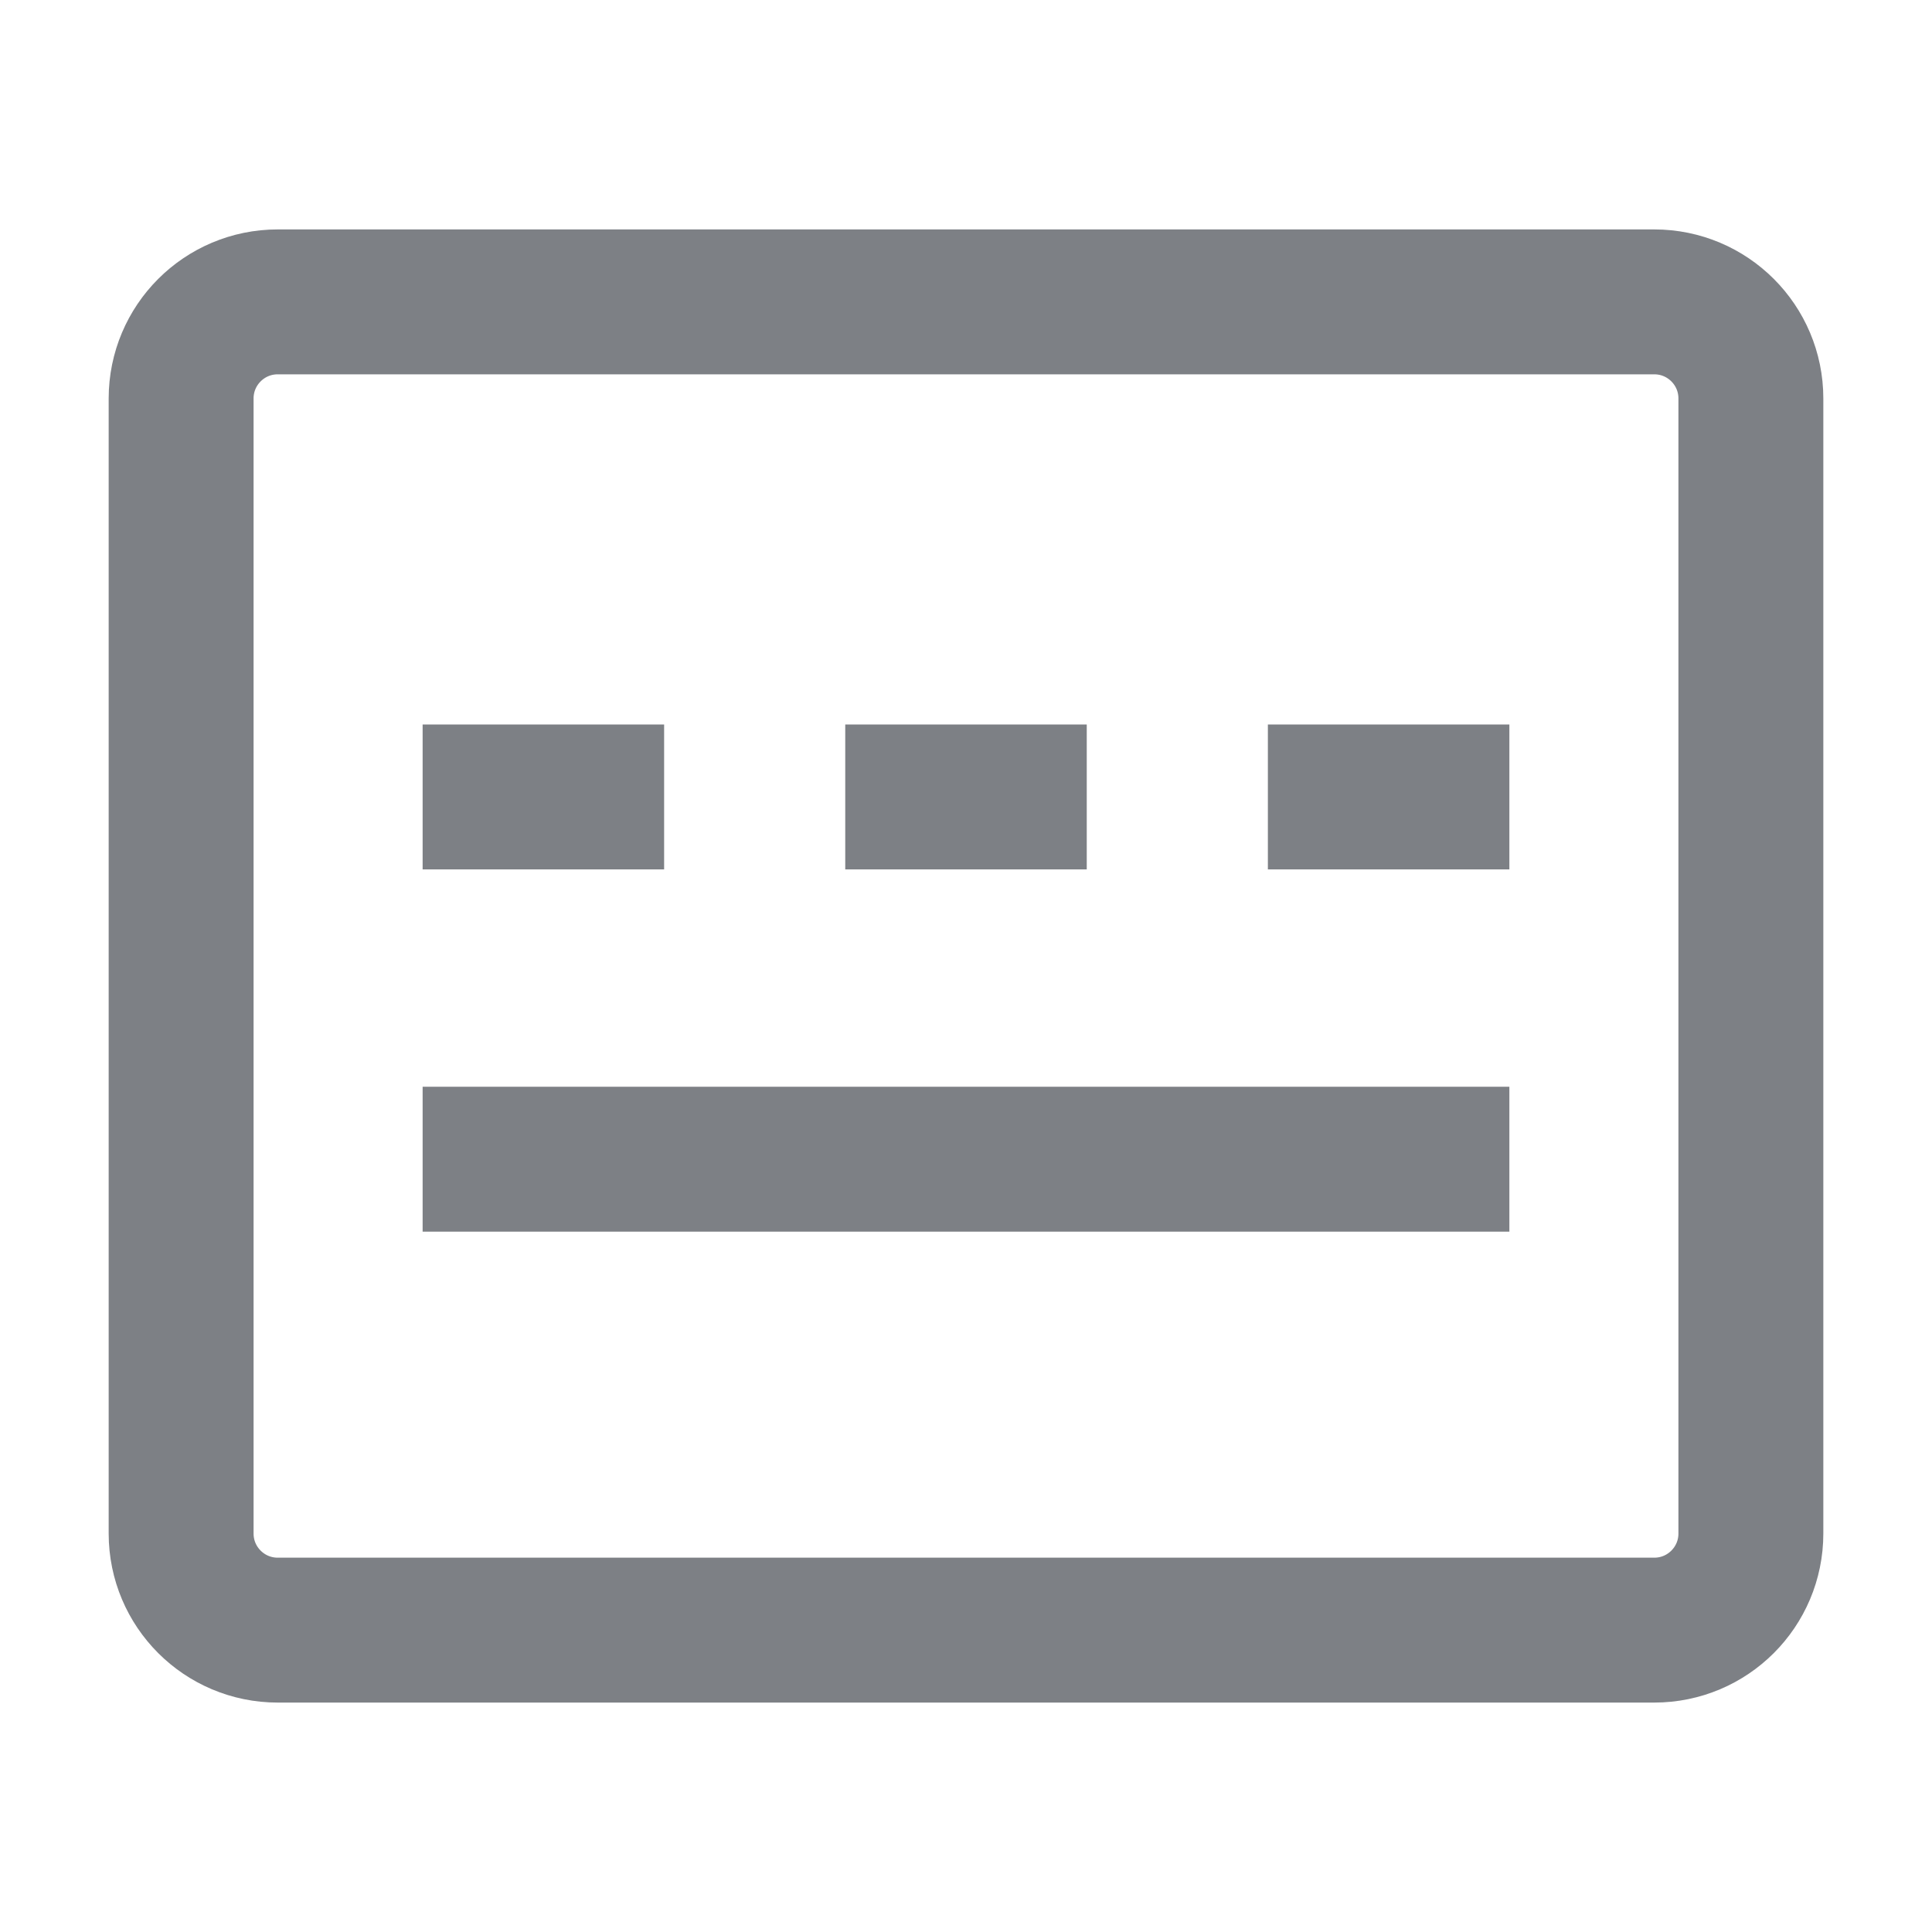 <svg width="16" height="16" viewBox="0 0 16 16" fill="none" xmlns="http://www.w3.org/2000/svg">
<path d="M1.5 3.3C1.5 2.858 1.858 2.5 2.3 2.5H13.7C14.142 2.5 14.5 2.858 14.5 3.3V12.7C14.5 13.142 14.142 13.5 13.7 13.5H2.3C1.858 13.5 1.5 13.142 1.5 12.7V3.3Z" stroke="#7D8085" stroke-width="1.2" stroke-linecap="round"/>
<line x1="3.5" y1="6.6" x2="5.5" y2="6.6" stroke="#7D8085" stroke-width="1.2"/>
<line x1="7" y1="6.6" x2="9" y2="6.6" stroke="#7D8085" stroke-width="1.2"/>
<line x1="10.5" y1="6.6" x2="12.5" y2="6.6" stroke="#7D8085" stroke-width="1.2"/>
<line x1="3.5" y1="9.6" x2="12.5" y2="9.6" stroke="#7D8085" stroke-width="1.2"/>
</svg>
